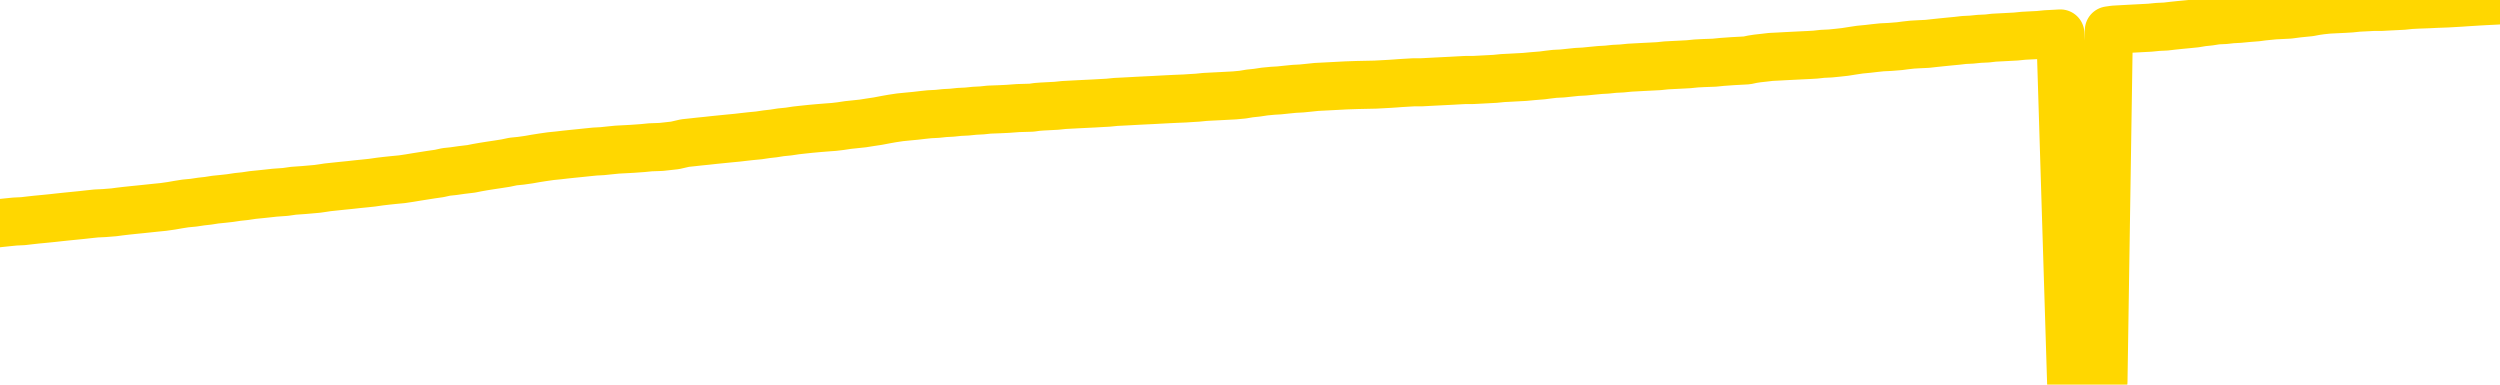<svg xmlns="http://www.w3.org/2000/svg" version="1.1" viewBox="0 0 6500 1000">
	<path fill="none" stroke="gold" stroke-width="125" stroke-linecap="round" stroke-linejoin="round" d="M0 3760  L-724697 3760 L-722093 3760 L-720425 3760 L-702095 3759 L-701925 3759 L-694767 3759 L-694734 3759 L-681303 3759 L-678381 3759 L-665040 3758 L-660871 3758 L-659711 3757 L-659092 3756 L-657080 3755 L-653309 3755 L-652709 3755 L-652380 3754 L-652167 3754 L-651625 3754 L-650387 3752 L-649208 3751 L-646344 3750 L-645822 3748 L-640966 3748 L-638029 3747 L-637986 3747 L-637677 3747 L-637426 3746 L-634831 3746 L-630575 3746 L-630557 3746 L-629320 3746 L-627443 3746 L-625490 3746 L-624542 3745 L-624271 3745 L-623961 3745 L-623863 3745 L-623032 3745 L-621002 3745 L-620711 3743 L-618565 3743 L-618409 3742 L-614753 3741 L-614502 3741 L-614403 3741 L-613886 3741 L-611735 3742 L-610806 3743 L-609280 3744 L-608041 3744 L-606494 3744 L-603532 3744 L-602411 3743 L-602101 3743 L-600890 3743 L-597884 3745 L-597864 3744 L-597517 3744 L-597303 3744 L-597177 3742 L-596936 3741 L-596898 3741 L-596878 3741 L-596859 3740 L-596800 3740 L-596741 3740 L-596723 3739 L-596280 3739 L-595041 3739 L-593495 3738 L-590107 3738 L-584381 3738 L-584179 3738 L-582544 3737 L-580822 3737 L-579390 3737 L-579157 3737 L-578442 3737 L-572310 3737 L-571942 3736 L-571788 3736 L-571209 3735 L-570917 3735 L-569949 3735 L-569640 3734 L-569041 3734 L-567434 3734 L-566699 3734 L-566390 3734 L-565621 3734 L-563585 3734 L-563160 3734 L-562347 3733 L-554919 3733 L-554396 3733 L-554222 3732 L-553487 3732 L-551919 3732 L-551514 3732 L-549289 3731 L-548341 3731 L-547916 3731 L-547586 3731 L-546542 3731 L-544434 3730 L-544181 3730 L-543563 3730 L-542750 3729 L-540642 3729 L-540593 3729 L-538665 3728 L-538340 3728 L-538205 3728 L-537701 3728 L-536289 3727 L-535786 3727 L-535264 3726 L-531704 3725 L-530969 3725 L-528544 3725 L-527255 3724 L-526848 3724 L-523696 3724 L-523541 3724 L-523520 3724 L-523154 3724 L-521896 3725 L-521181 3725 L-520291 3725 L-519884 3725 L-518955 3725 L-517847 3725 L-517543 3725 L-511294 3726 L-510347 3726 L-508721 3726 L-508219 3726 L-504544 3727 L-503711 3727 L-499758 3727 L-498346 3726 L-495857 3726 L-495180 3726 L-495142 3726 L-494271 3726 L-491060 3725 L-488197 3725 L-487229 3725 L-486107 3725 L-486088 3724 L-484463 3724 L-483999 3723 L-483907 3723 L-477538 3723 L-476589 3723 L-474132 3723 L-473260 3722 L-472024 3722 L-470023 3722 L-469625 3722 L-468189 3721 L-466163 3721 L-465949 3721 L-464769 3721 L-463261 3721 L-463241 3720 L-461228 3720 L-460359 3720 L-459488 3720 L-458903 3719 L-458366 3719 L-457708 3719 L-456470 3718 L-455910 3718 L-454729 3718 L-453491 3718 L-453452 3718 L-453066 3717 L-452524 3717 L-451750 3717 L-450628 3717 L-448539 3716 L-448205 3716 L-447920 3716 L-446991 3716 L-446508 3715 L-445772 3715 L-442141 3715 L-441014 3715 L-440859 3715 L-439833 3714 L-436118 3714 L-434901 3714 L-433082 3713 L-430297 3713 L-429735 3713 L-425847 3713 L-423371 3713 L-422036 3713 L-421532 3713 L-421049 3712 L-418360 3712 L-414588 3712 L-412131 3712 L-410951 3712 L-410312 3712 L-407953 3712 L-407875 3712 L-406828 3711 L-406734 3711 L-406231 3711 L-405786 3711 L-405728 3711 L-405514 3711 L-402555 3711 L-399847 3711 L-399692 3710 L-396172 3710 L-395649 3710 L-394681 3710 L-394332 3709 L-393289 3709 L-392360 3709 L-391934 3709 L-390425 3709 L-389458 3708 L-389440 3708 L-387544 3696 L-387428 3683 L-387380 3670 L-387355 3657 L-384351 3657 L-382320 3657 L-380560 3657 L-380192 3657 L-379747 3656 L-379380 3656 L-378966 3656 L-376981 3656 L-376768 3656 L-376613 3655 L-375008 3655 L-373886 3655 L-372938 3655 L-371680 3655 L-370036 3655 L-368856 3654 L-362267 3654 L-362220 3654 L-361814 3654 L-360769 3654 L-360634 3653 L-358951 3653 L-358931 3653 L-357595 3652 L-356358 3652 L-356204 3652 L-355830 3652 L-355624 3652 L-355314 3651 L-354541 3651 L-352219 3651 L-351561 3651 L-349434 3651 L-347711 3650 L-347518 3650 L-344964 3650 L-344688 3650 L-344500 3649 L-343667 3649 L-342895 3649 L-342197 3649 L-337196 3649 L-336820 3648 L-332567 3648 L-332080 3665 L-332061 3665 L-331982 3665 L-331907 3665 L-331887 3647 L-331074 3647 L-330320 3647 L-329101 3647 L-327669 3647 L-327573 3646 L-327399 3646 L-327044 3646 L-325735 3646 L-323878 3646 L-322175 3645 L-321673 3645 L-321407 3645 L-321014 3645 L-320880 3645 L-319970 3645 L-319594 3644 L-318665 3644 L-318326 3644 L-318287 3644 L-318249 3644 L-316333 3644 L-316160 3644 L-314631 3644 L-314303 3644 L-314187 3644 L-313780 3643 L-313431 3643 L-311788 3643 L-311237 3643 L-310994 3642 L-310452 3642 L-309621 3642 L-309079 3642 L-307545 3641 L-307453 3641 L-307416 3641 L-307280 3641 L-306892 3641 L-305868 3640 L-303991 3640 L-303895 3640 L-303295 3646 L-302928 3651 L-302443 3657 L-302405 3663 L-301631 3664 L-301574 3663 L-301399 3663 L-301205 3663 L-299600 3663 L-299580 3662 L-299425 3663 L-299310 3663 L-298130 3663 L-297975 3664 L-297308 3664 L-294860 3678 L-292345 3692 L-289675 3706 L-281976 3720 L-276308 3720 L-274094 3720 L-274071 3720 L-273097 3723 L-273077 3723 L-272213 3723 L-269473 3723 L-263674 3719 L-263521 3719 L-260735 3719 L-247127 3718 L-246381 3718 L-241970 3718 L-225624 3717 L-225392 3717 L-224855 3717 L-216395 3717 L-207690 3717 L-207477 3716 L-205505 3716 L-202719 3716 L-198231 3716 L-198076 3716 L-197907 3716 L-197767 3716 L-197476 3716 L-197438 3716 L-197167 3715 L-196995 3715 L-196585 3715 L-195464 3715 L-194284 3715 L-193007 3715 L-190143 3714 L-187223 3714 L-185231 3714 L-183683 3714 L-180646 3714 L-171321 3713 L-170797 3713 L-165073 3713 L-163566 3713 L-162752 3713 L-161068 3713 L-160347 3713 L-160179 3712 L-159133 3712 L-157066 3712 L-155704 3712 L-151261 3712 L-151164 3711 L-151125 3711 L-151106 3711 L-150274 3711 L-150196 3711 L-147623 3710 L-144374 3710 L-144219 3710 L-143271 3710 L-141530 3710 L-140814 3711 L-137274 3711 L-130696 3713 L-129279 3714 L-129258 3714 L-128308 3714 L-124833 3713 L-124080 3713 L-123518 3713 L-122736 3713 L-115232 3713 L-113634 3712 L-112060 3712 L-108875 3712 L-104542 3712 L-95972 3712 L-87225 3712 L-84152 3711 L-80886 3711 L-80339 3711 L-73202 3711 L-67534 3711 L-53470 3711 L-47458 3711 L-42752 3711 L-38749 3710 L-33641 3710 L-23927 3710 L-8357 3710 L-5274 3709 L-4972 3632 L-4952 3537 L-4933 3429 L-4914 3309 L-4894 3254 L-4875 3207 L-4856 3165 L-4829 3122 L-4808 3082 L-4780 3038 L-4744 2991 L-4731 2950 L-4718 2916 L-4699 2887 L-4681 2866 L-4661 2844 L-4643 2822 L-4623 2800 L-4603 2778 L-4582 2755 L-4565 2733 L-4547 2711 L-4526 2690 L-4506 2669 L-4488 2646 L-4469 2622 L-4449 2598 L-4429 2574 L-4411 2551 L-4392 2530 L-4371 2509 L-4346 2488 L-4331 2468 L-4314 2448 L-4294 2428 L-4275 2409 L-4256 2388 L-4237 2366 L-4217 2346 L-4196 2326 L-4178 2307 L-4160 2290 L-4139 2273 L-4118 2257 L-4101 2244 L-4082 2230 L-4062 2217 L-4043 2205 L-4024 2193 L-4005 2182 L-3985 2173 L-3965 2164 L-3946 2154 L-3928 2145 L-3900 2134 L-3879 2122 L-3851 2108 L-3817 2094 L-3803 2081 L-3790 2071 L-3771 2061 L-3752 2053 L-3733 2044 L-3714 2034 L-3695 2024 L-3675 2014 L-3654 2004 L-3637 1996 L-3618 1987 L-3598 1977 L-3578 1967 L-3559 1954 L-3541 1941 L-3521 1928 L-3501 1914 L-3482 1901 L-3463 1887 L-3442 1871 L-3418 1855 L-3403 1838 L-3386 1822 L-3366 1807 L-3347 1791 L-3327 1775 L-3309 1758 L-3288 1741 L-3268 1725 L-3250 1709 L-3231 1694 L-3211 1680 L-3190 1665 L-3173 1651 L-3154 1639 L-3134 1626 L-3115 1615 L-3095 1603 L-3076 1592 L-3057 1581 L-3037 1569 L-3018 1558 L-2999 1546 L-2970 1535 L-2950 1525 L-2923 1514 L-2885 1501 L-2870 1489 L-2858 1477 L-2841 1466 L-2824 1458 L-2804 1451 L-2785 1444 L-2766 1438 L-2746 1432 L-2726 1425 L-2708 1418 L-2689 1410 L-2669 1402 L-2649 1394 L-2631 1386 L-2612 1376 L-2592 1367 L-2572 1356 L-2553 1346 L-2535 1336 L-2514 1326 L-2489 1316 L-2475 1306 L-2457 1296 L-2437 1286 L-2418 1276 L-2399 1265 L-2380 1254 L-2360 1243 L-2340 1233 L-2321 1222 L-2302 1213 L-2282 1203 L-2262 1194 L-2244 1186 L-2225 1177 L-2205 1169 L-2187 1160 L-2167 1152 L-2148 1144 L-2128 1135 L-2109 1128 L-2089 1120 L-2070 1112 L-2042 1104 L-2022 1096 L-1994 1086 L-1958 1073 L-1944 1062 L-1931 1050 L-1913 1041 L-1895 1034 L-1875 1028 L-1857 1020 L-1837 1012 L-1817 1003 L-1796 993 L-1778 983 L-1761 973 L-1740 961 L-1720 950 L-1702 937 L-1683 924 L-1663 911 L-1643 899 L-1625 888 L-1606 878 L-1585 871 L-1560 864 L-1545 859 L-1528 852 L-1509 846 L-1489 839 L-1470 832 L-1451 825 L-1431 819 L-1410 814 L-1393 809 L-1374 803 L-1353 796 L-1332 787 L-1316 779 L-1297 772 L-1276 767 L-1258 763 L-1238 759 L-1219 755 L-1199 751 L-1180 746 L-1161 742 L-1142 737 L-1114 733 L-1093 729 L-1066 724 L-1031 718 L-1017 713 L-1004 709 L-985 706 L-967 702 L-947 699 L-928 695 L-909 692 L-889 689 L-868 686 L-851 683 L-832 679 L-811 675 L-792 671 L-774 667 L-755 663 L-735 660 L-715 657 L-696 654 L-677 650 L-656 647 L-631 644 L-617 641 L-600 638 L-580 635 L-561 632 L-541 629 L-522 625 L-503 621 L-482 617 L-464 614 L-445 611 L-425 608 L-404 605 L-387 602 L-368 599 L-348 596 L-329 593 L-309 590 L-291 588 L-271 586 L-251 584 L-232 582 L-213 585 L-184 589 L-165 592 L-137 595 L-99 592 L-84 590 L-72 587 L-54 585 L-38 584 L-18 582 L0 580 L19 578 L39 576 L60 575 L77 573 L95 571 L116 569 L136 567 L154 565 L173 563 L193 561 L213 559 L231 557 L250 555 L271 554 L296 552 L311 550 L328 548 L347 546 L367 544 L386 542 L405 540 L425 538 L446 535 L463 532 L482 529 L503 527 L523 524 L541 522 L560 519 L580 517 L598 515 L618 512 L637 510 L657 507 L677 505 L696 503 L714 501 L742 499 L763 496 L791 494 L825 491 L839 489 L852 487 L871 485 L890 483 L910 481 L928 479 L948 477 L967 475 L988 472 L1005 470 L1024 468 L1045 466 L1065 463 L1083 460 L1102 457 L1121 454 L1142 451 L1160 447 L1179 445 L1200 442 L1225 439 L1240 436 L1257 433 L1276 430 L1296 427 L1315 424 L1334 420 L1354 418 L1375 415 L1392 412 L1411 409 L1432 406 L1452 404 L1469 402 L1488 400 L1508 398 L1527 396 L1547 394 L1566 393 L1585 391 L1605 389 L1624 388 L1643 387 L1671 385 L1691 383 L1719 382 L1755 378 L1768 375 L1781 372 L1800 370 L1818 368 L1838 366 L1856 364 L1876 362 L1896 360 L1917 358 L1934 356 L1952 354 L1973 352 L1993 349 L2011 347 L2030 344 L2050 342 L2070 339 L2088 337 L2107 335 L2129 333 L2154 331 L2168 330 L2185 328 L2205 325 L2224 323 L2243 321 L2262 318 L2282 315 L2303 311 L2320 308 L2340 305 L2360 303 L2381 301 L2398 299 L2417 297 L2437 296 L2456 294 L2475 293 L2494 291 L2514 290 L2534 288 L2553 287 L2572 285 L2599 284 L2620 283 L2647 281 L2682 280 L2696 278 L2709 277 L2728 276 L2747 275 L2766 273 L2785 272 L2804 271 L2824 270 L2845 269 L2862 268 L2881 267 L2901 265 L2921 264 L2940 263 L2958 262 L2978 261 L2999 260 L3017 259 L3036 258 L3057 257 L3081 256 L3096 255 L3113 254 L3133 252 L3152 251 L3172 250 L3191 249 L3210 248 L3231 246 L3249 243 L3268 241 L3288 238 L3309 236 L3326 235 L3345 233 L3365 231 L3384 230 L3404 228 L3423 226 L3443 225 L3462 224 L3481 223 L3500 222 L3529 221 L3576 220 L3613 218 L3628 217 L3641 216 L3658 215 L3675 214 L3695 214 L3714 213 L3733 212 L3753 211 L3773 210 L3791 209 L3810 208 L3830 208 L3849 207 L3868 206 L3887 205 L3907 203 L3927 202 L3945 201 L3964 200 L3985 198 L4010 196 L4025 194 L4042 192 L4062 191 L4081 189 L4100 187 L4119 186 L4139 184 L4160 182 L4178 181 L4197 179 L4217 178 L4237 176 L4255 175 L4274 174 L4294 173 L4313 172 L4332 170 L4351 169 L4371 168 L4390 167 L4410 165 L4429 164 L4457 163 L4477 161 L4505 159 L4542 157 L4556 154 L4569 152 L4587 150 L4604 148 L4624 147 L4642 146 L4662 145 L4682 144 L4703 143 L4720 142 L4738 140 L4759 139 L4779 137 L4797 135 L4816 132 L4836 129 L4857 127 L4874 125 L4893 123 L4914 122 L4939 120 L4954 118 L4972 116 L4990 115 L5011 114 L5029 112 L5048 110 L5068 108 L5089 106 L5106 104 L5126 103 L5146 101 L5167 100 L5184 98 L5203 97 L5222 96 L5241 95 L5261 93 L5280 92 L5300 91 L5320 89 L5339 88 L5357 87 L5385 997 L5406 995 L5433 994 L5469 992 L5483 79 L5497 77 L5515 76 L5533 75 L5552 74 L5571 73 L5590 72 L5610 70 L5631 69 L5648 67 L5667 65 L5688 63 L5708 61 L5726 58 L5745 56 L5764 53 L5785 52 L5803 50 L5822 49 L5843 47 L5868 45 L5883 43 L5913 40 L5952 38 L5975 35 L6005 32 L6021 29 L6035 27 L6054 25 L6074 24 L6095 23 L6112 22 L6131 20 L6151 19 L6170 18 L6190 18 L6208 17 L6228 16 L6248 15 L6267 13 L6286 12 L6314 11 L6334 10 L6362 9 L6397 7 L6411 6 L6443 4 L6461 3 L6481 2 L6500 1" />
</svg>
